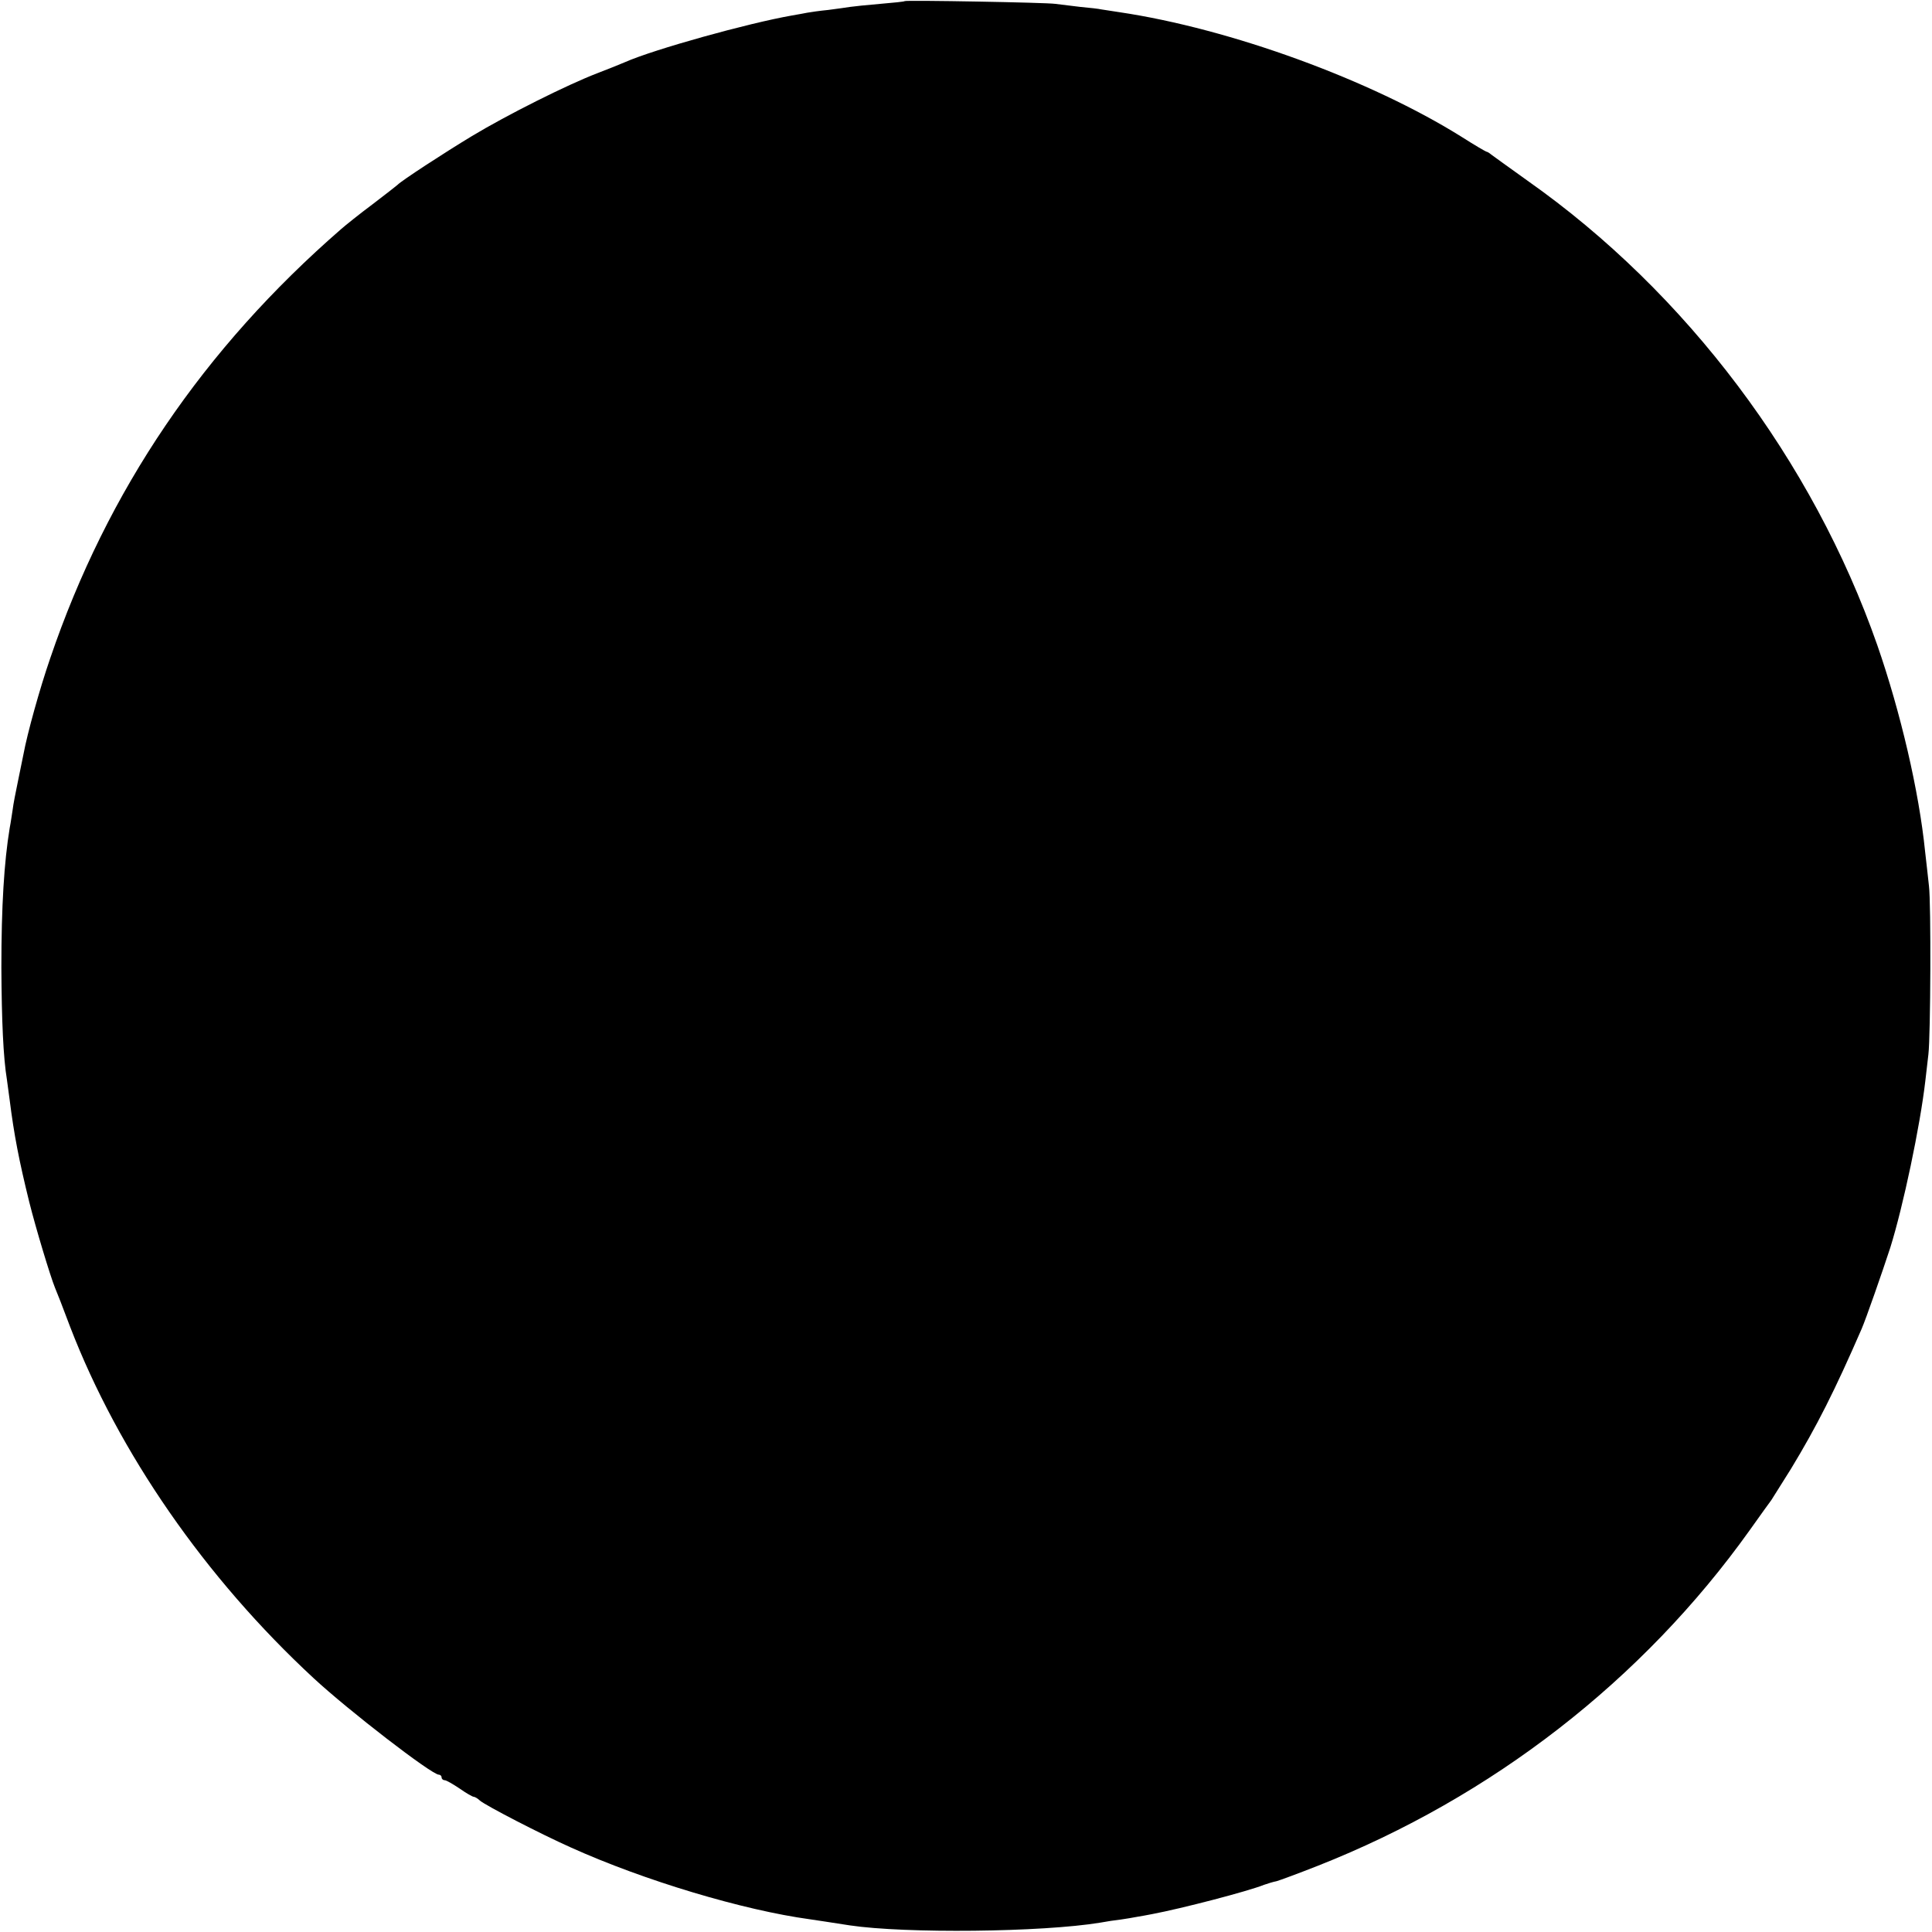 <?xml version="1.0" standalone="no"?>
<!DOCTYPE svg PUBLIC "-//W3C//DTD SVG 20010904//EN"
 "http://www.w3.org/TR/2001/REC-SVG-20010904/DTD/svg10.dtd">
<svg version="1.0" xmlns="http://www.w3.org/2000/svg"
 width="700pt" height="700pt" viewBox="0 0 700 700"
 preserveAspectRatio="xMidYMid meet">
<g transform="translate(0,700) scale(0.1,-0.1)"
fill="#000000" stroke="none">
<path d="M3278 6996 c-1 -2 -42 -6 -89 -10 -47 -4 -96 -9 -109 -11 -12 -2 -48
-7 -79 -11 -31 -3 -65 -8 -76 -10 -11 -2 -36 -7 -55 -10 -160 -28 -501 -123
-605 -169 -16 -7 -61 -25 -100 -40 -110 -42 -329 -152 -455 -228 -101 -61
-256 -162 -270 -177 -3 -3 -43 -34 -90 -70 -47 -35 -98 -76 -114 -90 -498
-433 -847 -946 -1054 -1555 -38 -110 -83 -272 -97 -348 -3 -15 -12 -59 -20
-98 -8 -38 -17 -84 -19 -102 -3 -18 -7 -48 -11 -68 -20 -122 -30 -281 -30
-504 1 -194 7 -327 20 -406 2 -13 6 -46 10 -74 16 -127 34 -220 71 -370 24
-96 76 -268 93 -310 5 -11 30 -75 55 -142 176 -457 490 -910 882 -1273 125
-116 428 -350 454 -350 5 0 10 -4 10 -10 0 -5 5 -10 11 -10 6 0 30 -14 54 -30
24 -17 47 -30 51 -30 4 0 15 -6 23 -14 23 -19 218 -120 330 -170 266 -120 624
-227 866 -260 27 -4 74 -11 144 -22 201 -30 696 -25 908 10 21 4 54 9 73 11
19 3 46 7 60 10 14 2 39 7 55 10 106 20 345 82 405 106 14 5 34 11 45 13 11 3
79 28 150 56 631 249 1177 673 1564 1215 39 55 75 105 79 110 4 6 36 57 71
113 94 155 159 284 256 507 16 37 75 206 104 295 46 147 108 439 127 605 4 33
9 76 11 95 8 68 10 546 2 610 -4 36 -10 92 -14 125 -22 218 -89 505 -173 747
-234 669 -692 1278 -1267 1683 -66 47 -125 90 -132 95 -7 6 -14 10 -16 10 -3
0 -44 24 -91 54 -329 206 -837 392 -1241 452 -27 4 -57 9 -65 10 -8 2 -42 6
-76 9 -33 4 -74 9 -90 11 -32 5 -540 14 -546 10z"/>
</g>
</svg>

